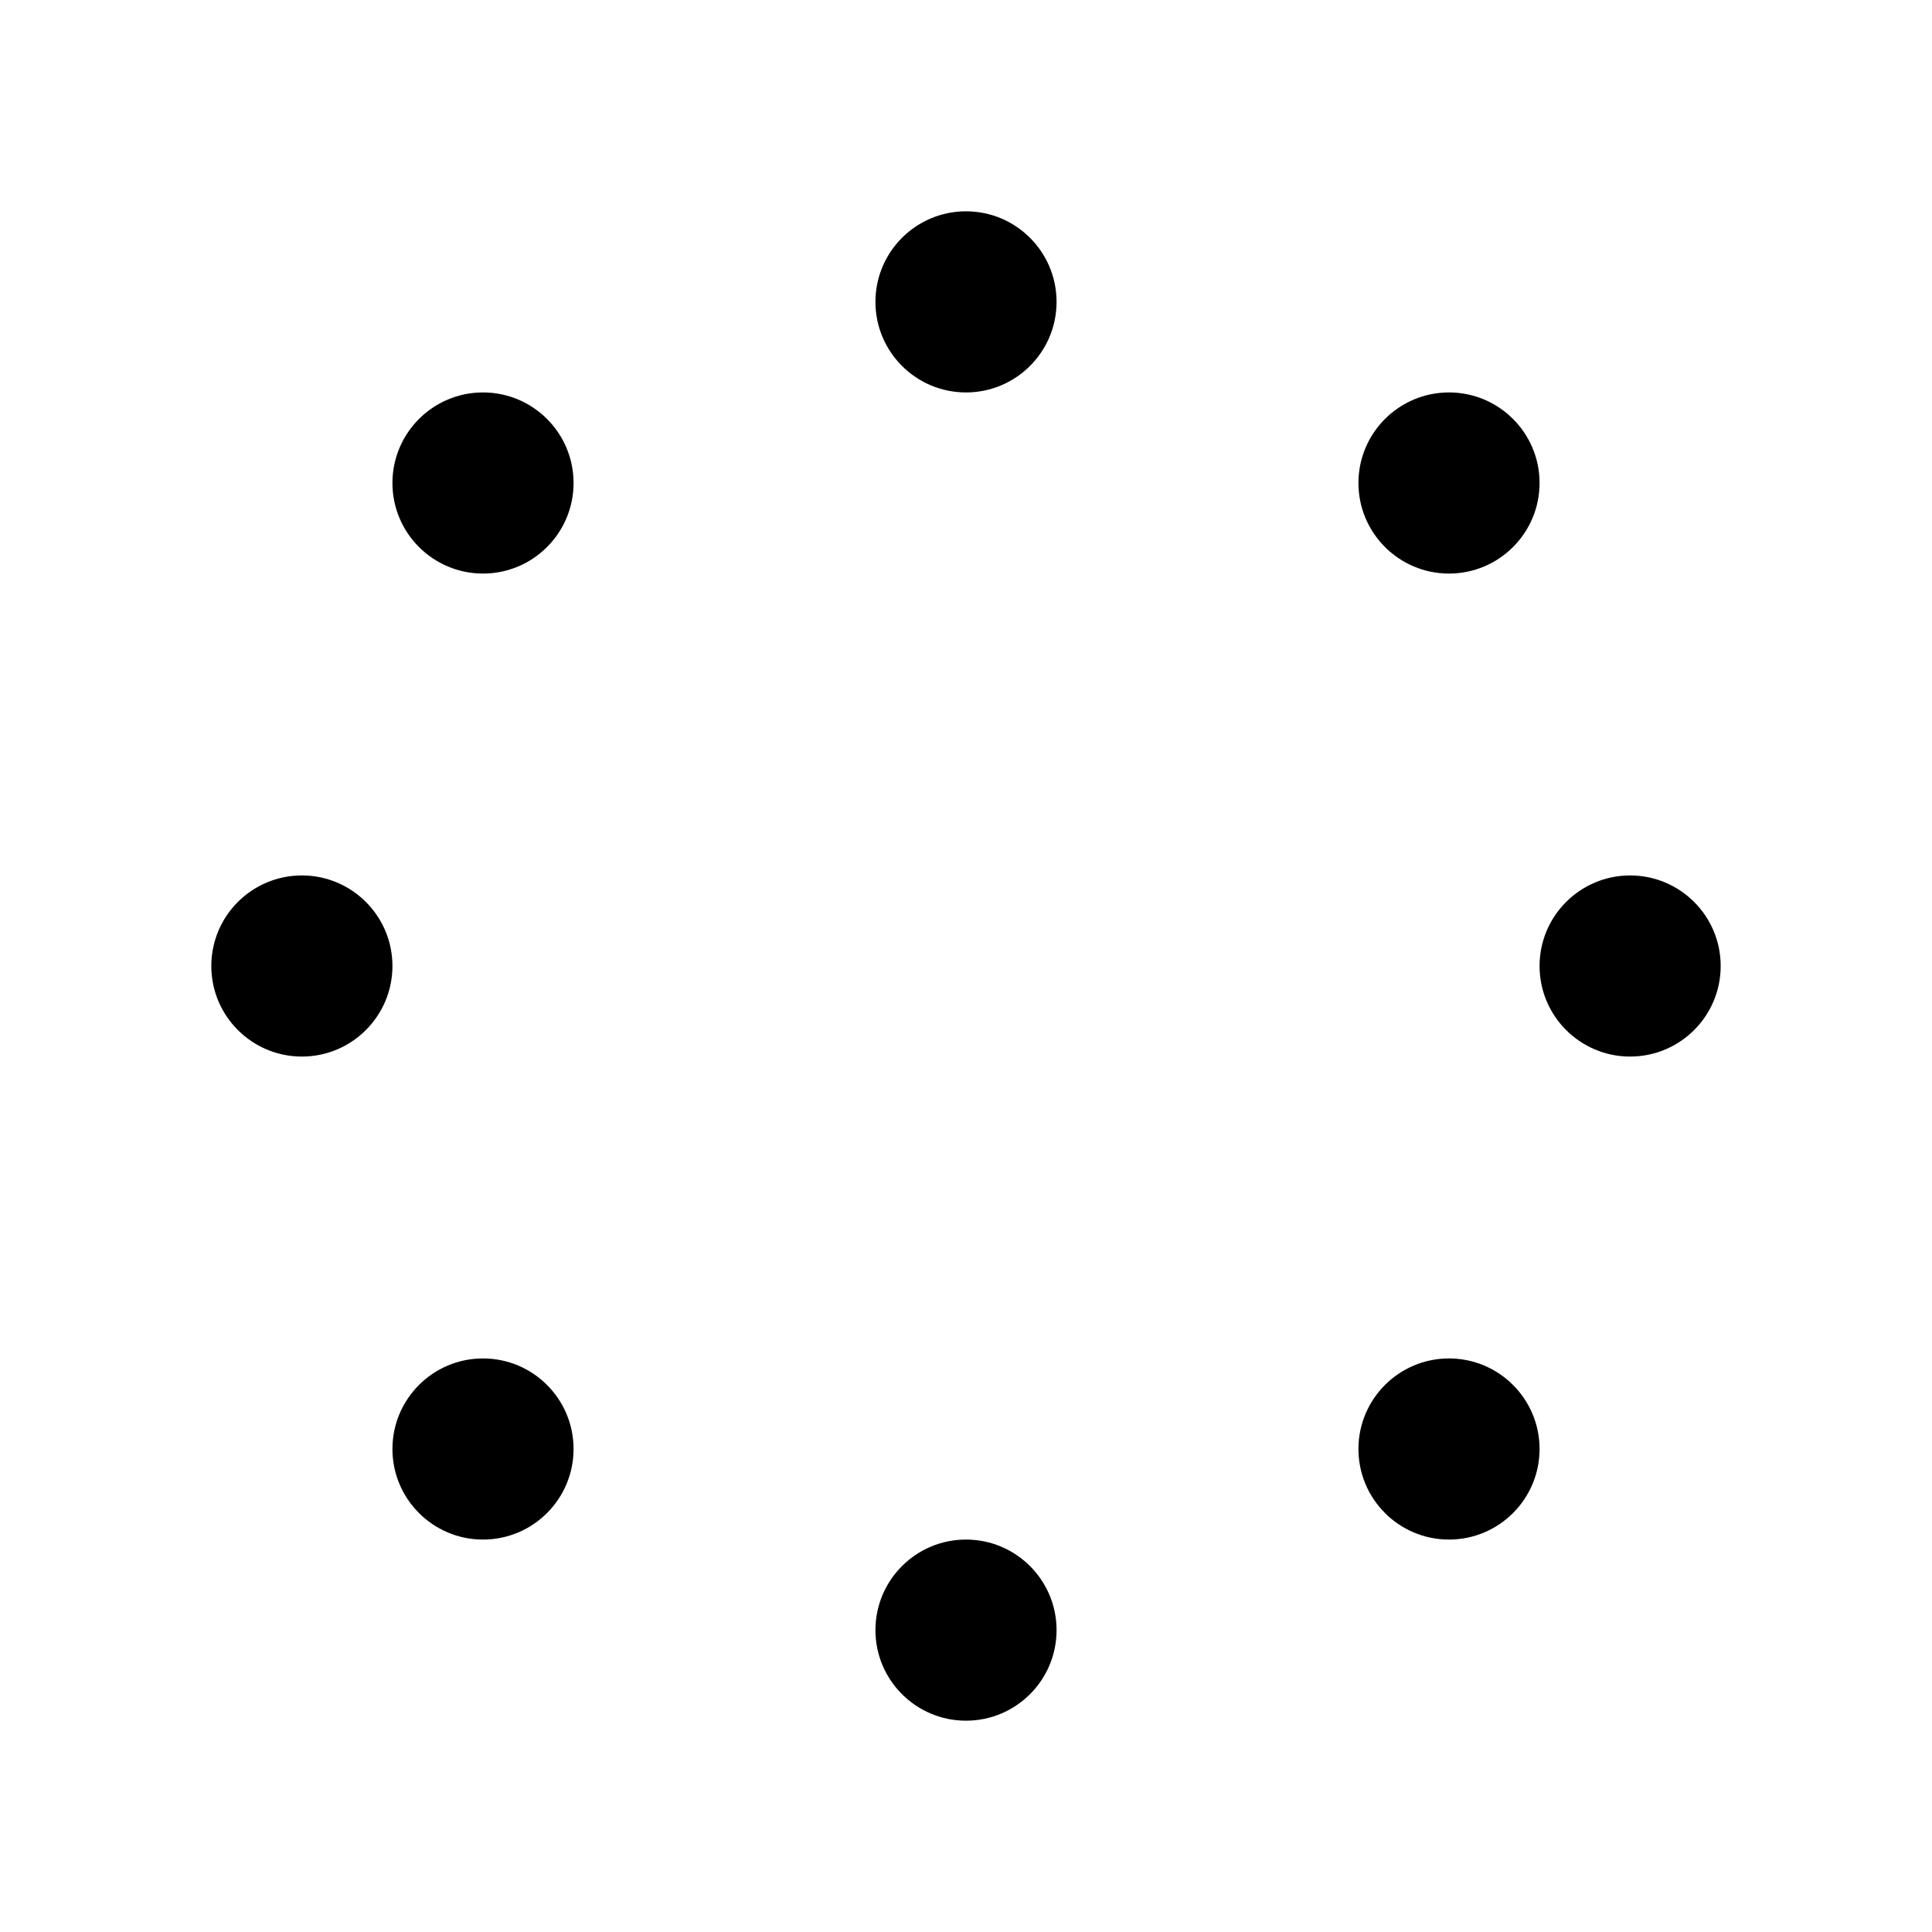 <svg width="32" height="32" viewBox="0 0 32 32" fill="none" xmlns="http://www.w3.org/2000/svg">
<path d="M16 6.5C16.828 6.5 17.5 5.828 17.5 5C17.5 4.172 16.828 3.5 16 3.5C15.172 3.5 14.5 4.172 14.5 5C14.5 5.828 15.172 6.5 16 6.5Z" fill="black"/>
<path d="M24 9.5C24.828 9.5 25.5 8.828 25.5 8C25.5 7.172 24.828 6.5 24 6.5C23.172 6.5 22.5 7.172 22.5 8C22.5 8.828 23.172 9.5 24 9.5Z" fill="black"/>
<path d="M8 9.5C8.828 9.5 9.5 8.828 9.5 8C9.5 7.172 8.828 6.5 8 6.5C7.172 6.5 6.5 7.172 6.5 8C6.5 8.828 7.172 9.5 8 9.5Z" fill="black"/>
<path d="M5 17.5C5.828 17.5 6.5 16.828 6.5 16C6.5 15.172 5.828 14.5 5 14.5C4.172 14.5 3.5 15.172 3.5 16C3.5 16.828 4.172 17.5 5 17.5Z" fill="black"/>
<path d="M8 25.5C8.828 25.5 9.5 24.828 9.5 24C9.5 23.172 8.828 22.5 8 22.5C7.172 22.5 6.5 23.172 6.5 24C6.5 24.828 7.172 25.5 8 25.5Z" fill="black"/>
<path d="M16 28.5C16.828 28.5 17.5 27.828 17.5 27C17.5 26.172 16.828 25.5 16 25.5C15.172 25.5 14.5 26.172 14.5 27C14.5 27.828 15.172 28.5 16 28.5Z" fill="black"/>
<path d="M24 25.5C24.828 25.5 25.5 24.828 25.5 24C25.5 23.172 24.828 22.5 24 22.5C23.172 22.5 22.5 23.172 22.5 24C22.5 24.828 23.172 25.5 24 25.5Z" fill="black"/>
<path d="M27 17.5C27.828 17.5 28.5 16.828 28.5 16C28.5 15.172 27.828 14.5 27 14.5C26.172 14.5 25.5 15.172 25.5 16C25.5 16.828 26.172 17.5 27 17.5Z" fill="black"/>
</svg>
